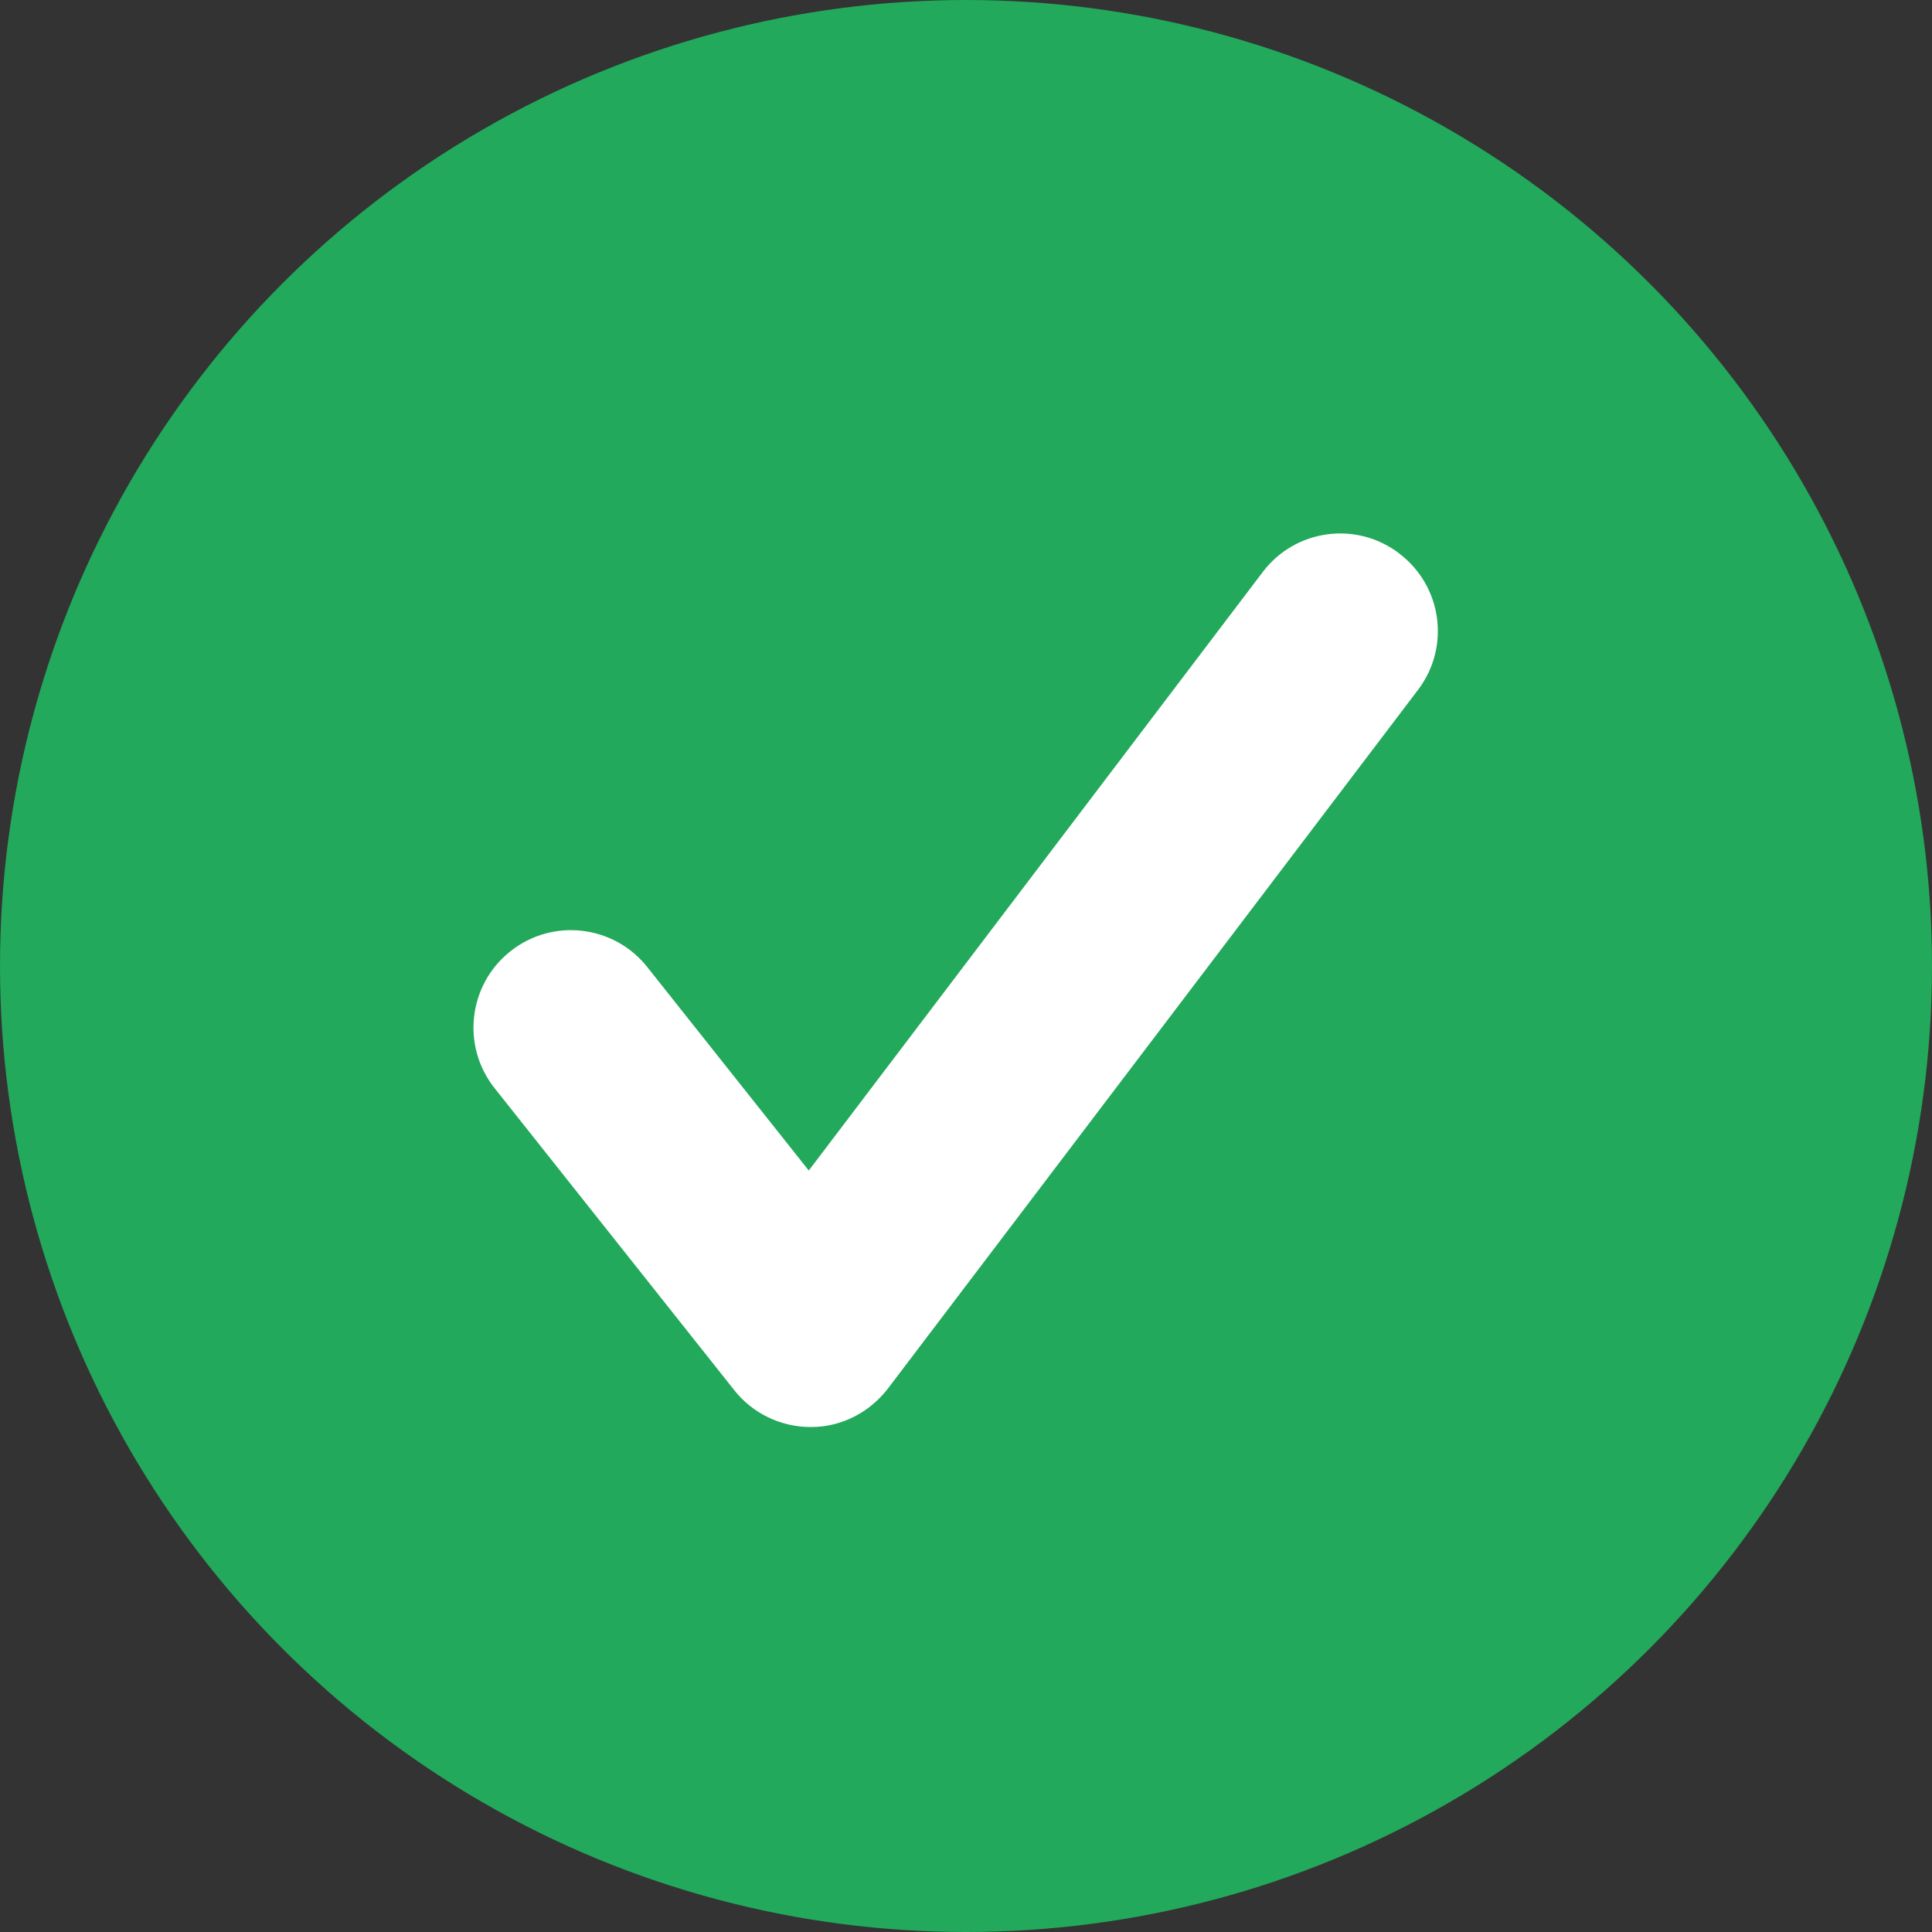 <?xml version="1.0" encoding="UTF-8"?><svg id="b" xmlns="http://www.w3.org/2000/svg" viewBox="0 0 58 58"><rect x="0" y="0" width="58" height="58" fill="#333333" stroke="none"/><g id="c"><circle cx="29" cy="29" r="29" fill="#22a95b"/><path d="M42,16.61c-1.29-.98-3.12-.72-4.09.56l-13.63,17.97-4.85-6.11c-1-1.26-2.84-1.48-4.11-.47-1.26,1-1.48,2.84-.47,4.11l7.19,9.06c.55.7,1.4,1.11,2.29,1.11.01,0,.02,0,.03,0,.9,0,1.75-.44,2.3-1.16l15.91-20.97c.98-1.29.72-3.12-.56-4.09Z" fill="#fff"/></g></svg>
